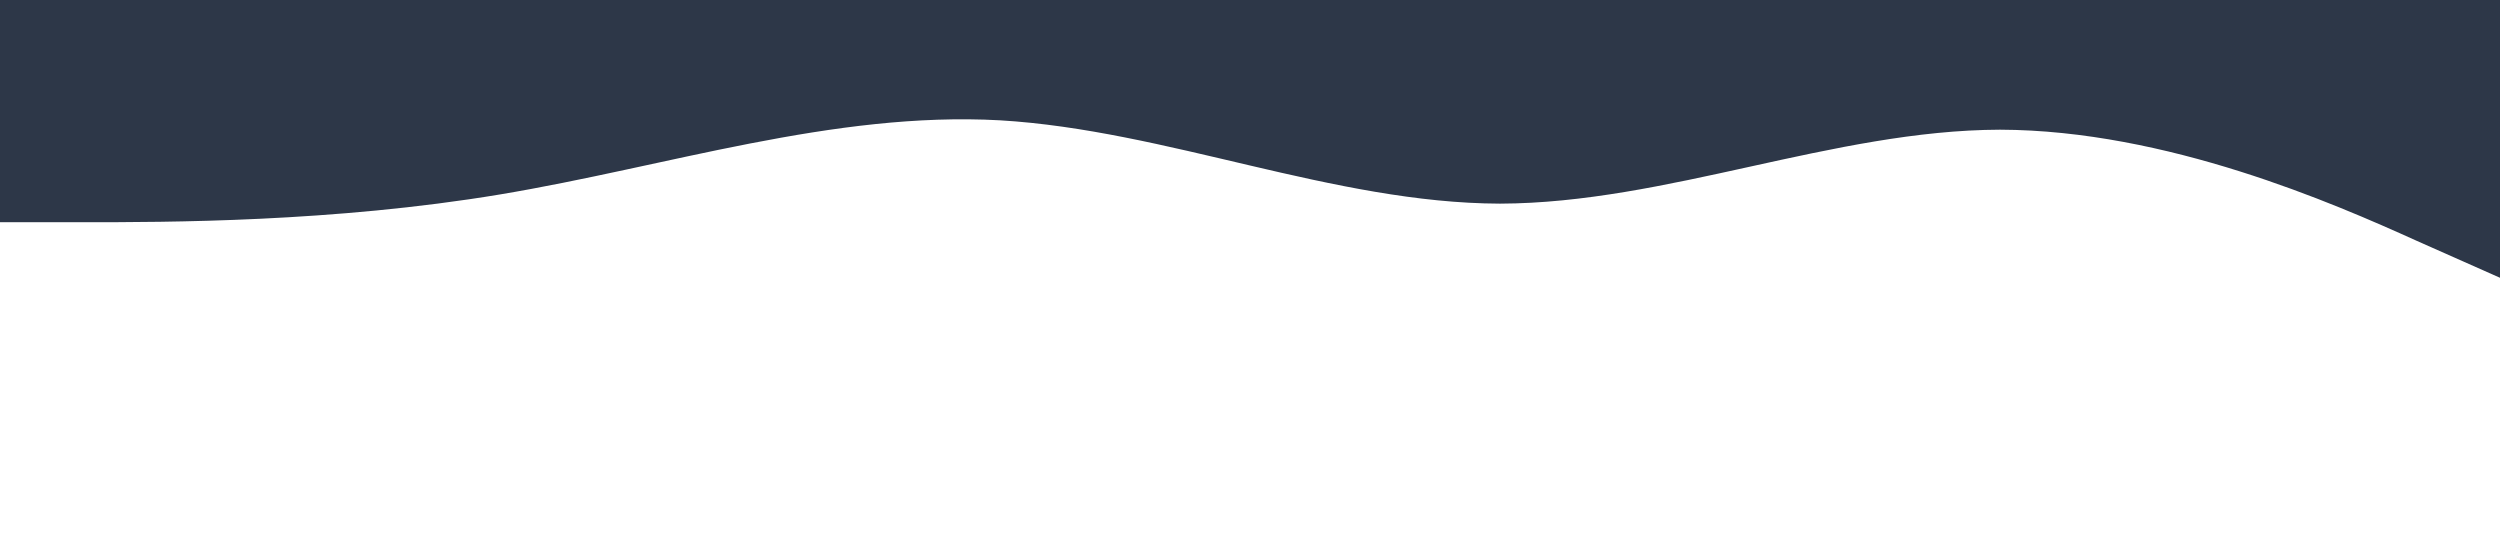 <svg viewBox="0 0 1440 320" xmlns="http://www.w3.org/2000/svg"><path d="m0 128h48c48 0 144 0 240-16s192-48 288-42.7c96 5.7 192 47.7 288 48 96-.3 192-42.3 288-42.6 96 .3 192 42.3 240 64l48 21.3v-160h-48c-48 0-144 0-240 0s-192 0-288 0-192 0-288 0-192 0-288 0-192 0-240 0h-48z" fill="#2d3748"/></svg>
